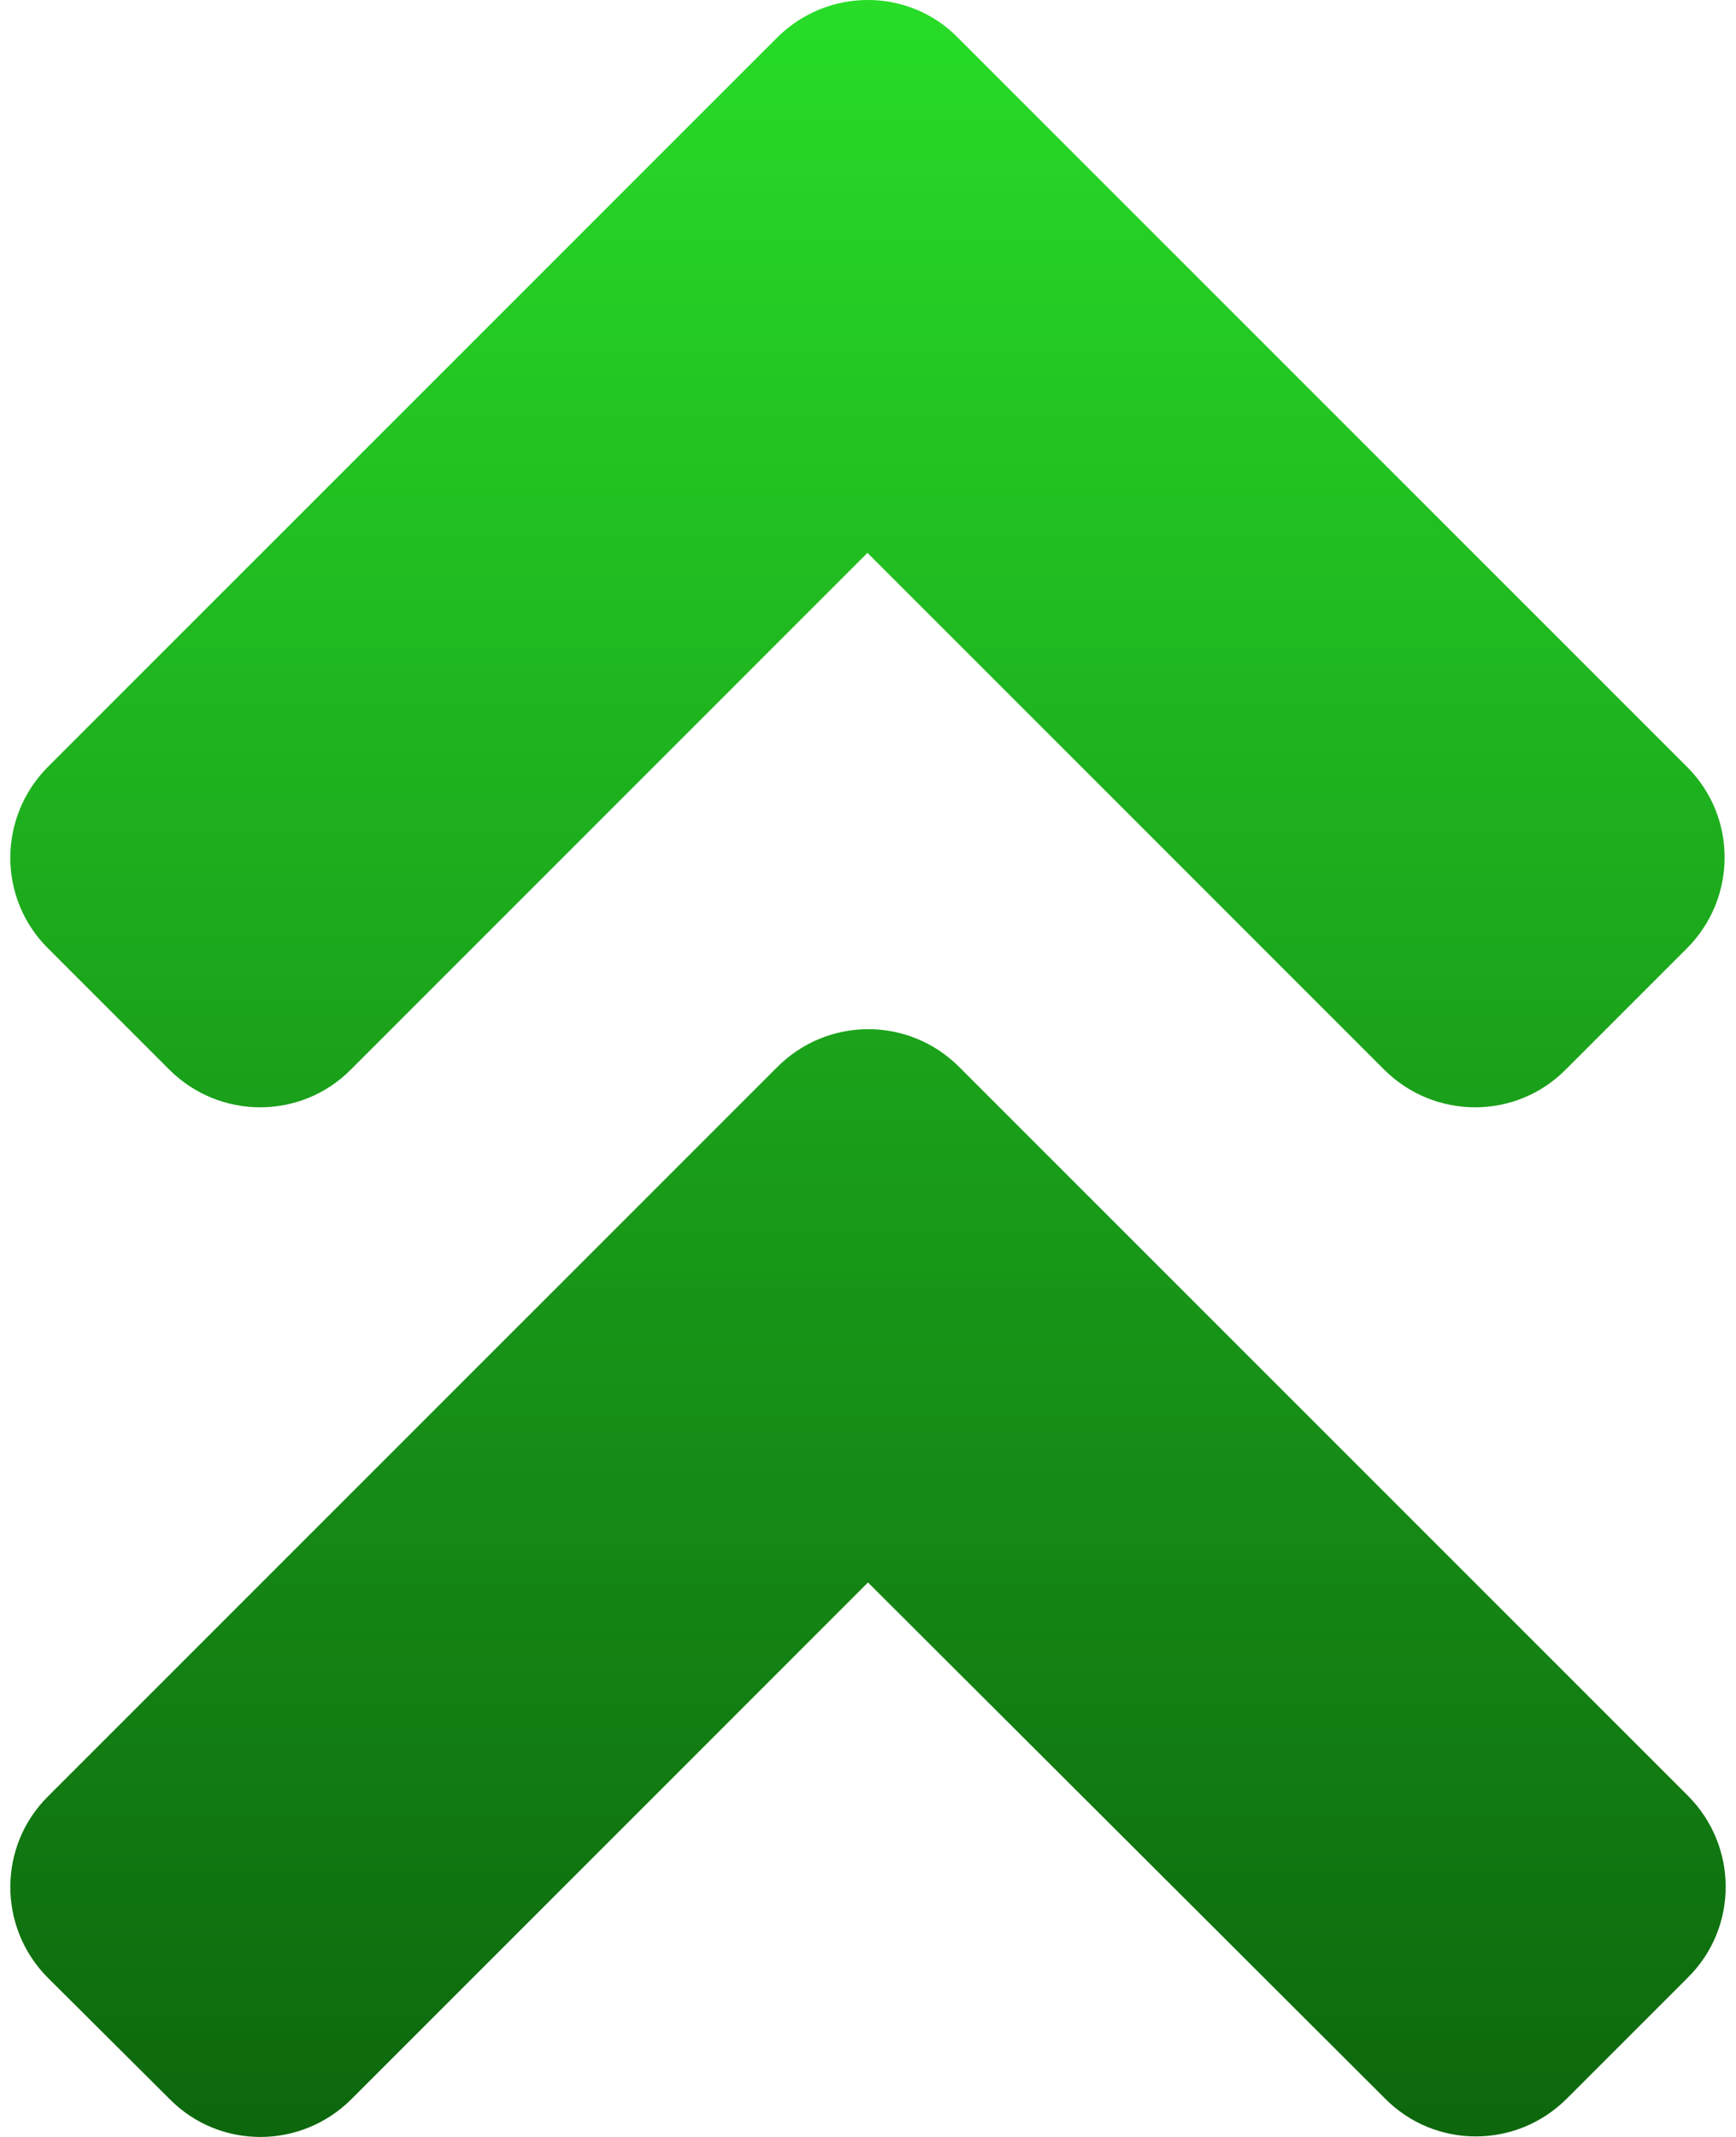 <svg width="26" height="32" viewBox="0 0 26 32" fill="none" xmlns="http://www.w3.org/2000/svg">
<path d="M14.364 15.976L25.28 26.891C26.034 27.646 26.034 28.866 25.28 29.612L23.466 31.426C22.712 32.181 21.492 32.181 20.745 31.426L13 23.697L5.263 31.434C4.508 32.189 3.288 32.189 2.542 31.434L0.72 29.62C-0.034 28.866 -0.034 27.646 0.72 26.899L11.636 15.984C12.39 15.222 13.61 15.222 14.364 15.976ZM11.636 0.566L0.72 11.481C-0.034 12.236 -0.034 13.456 0.72 14.202L2.534 16.016C3.288 16.77 4.508 16.77 5.255 16.016L12.992 8.279L20.729 16.016C21.484 16.77 22.704 16.77 23.45 16.016L25.264 14.202C26.018 13.448 26.018 12.228 25.264 11.481L14.348 0.566C13.61 -0.189 12.39 -0.189 11.636 0.566Z" fill="url(#paint0_linear)"/>
<defs>
<linearGradient id="paint0_linear" x1="13" y1="0" x2="13" y2="32" gradientUnits="userSpaceOnUse">
<stop stop-color="#28DC28"/>
<stop offset="1" stop-color="#0D670D"/>
</linearGradient>
</defs>
</svg>
